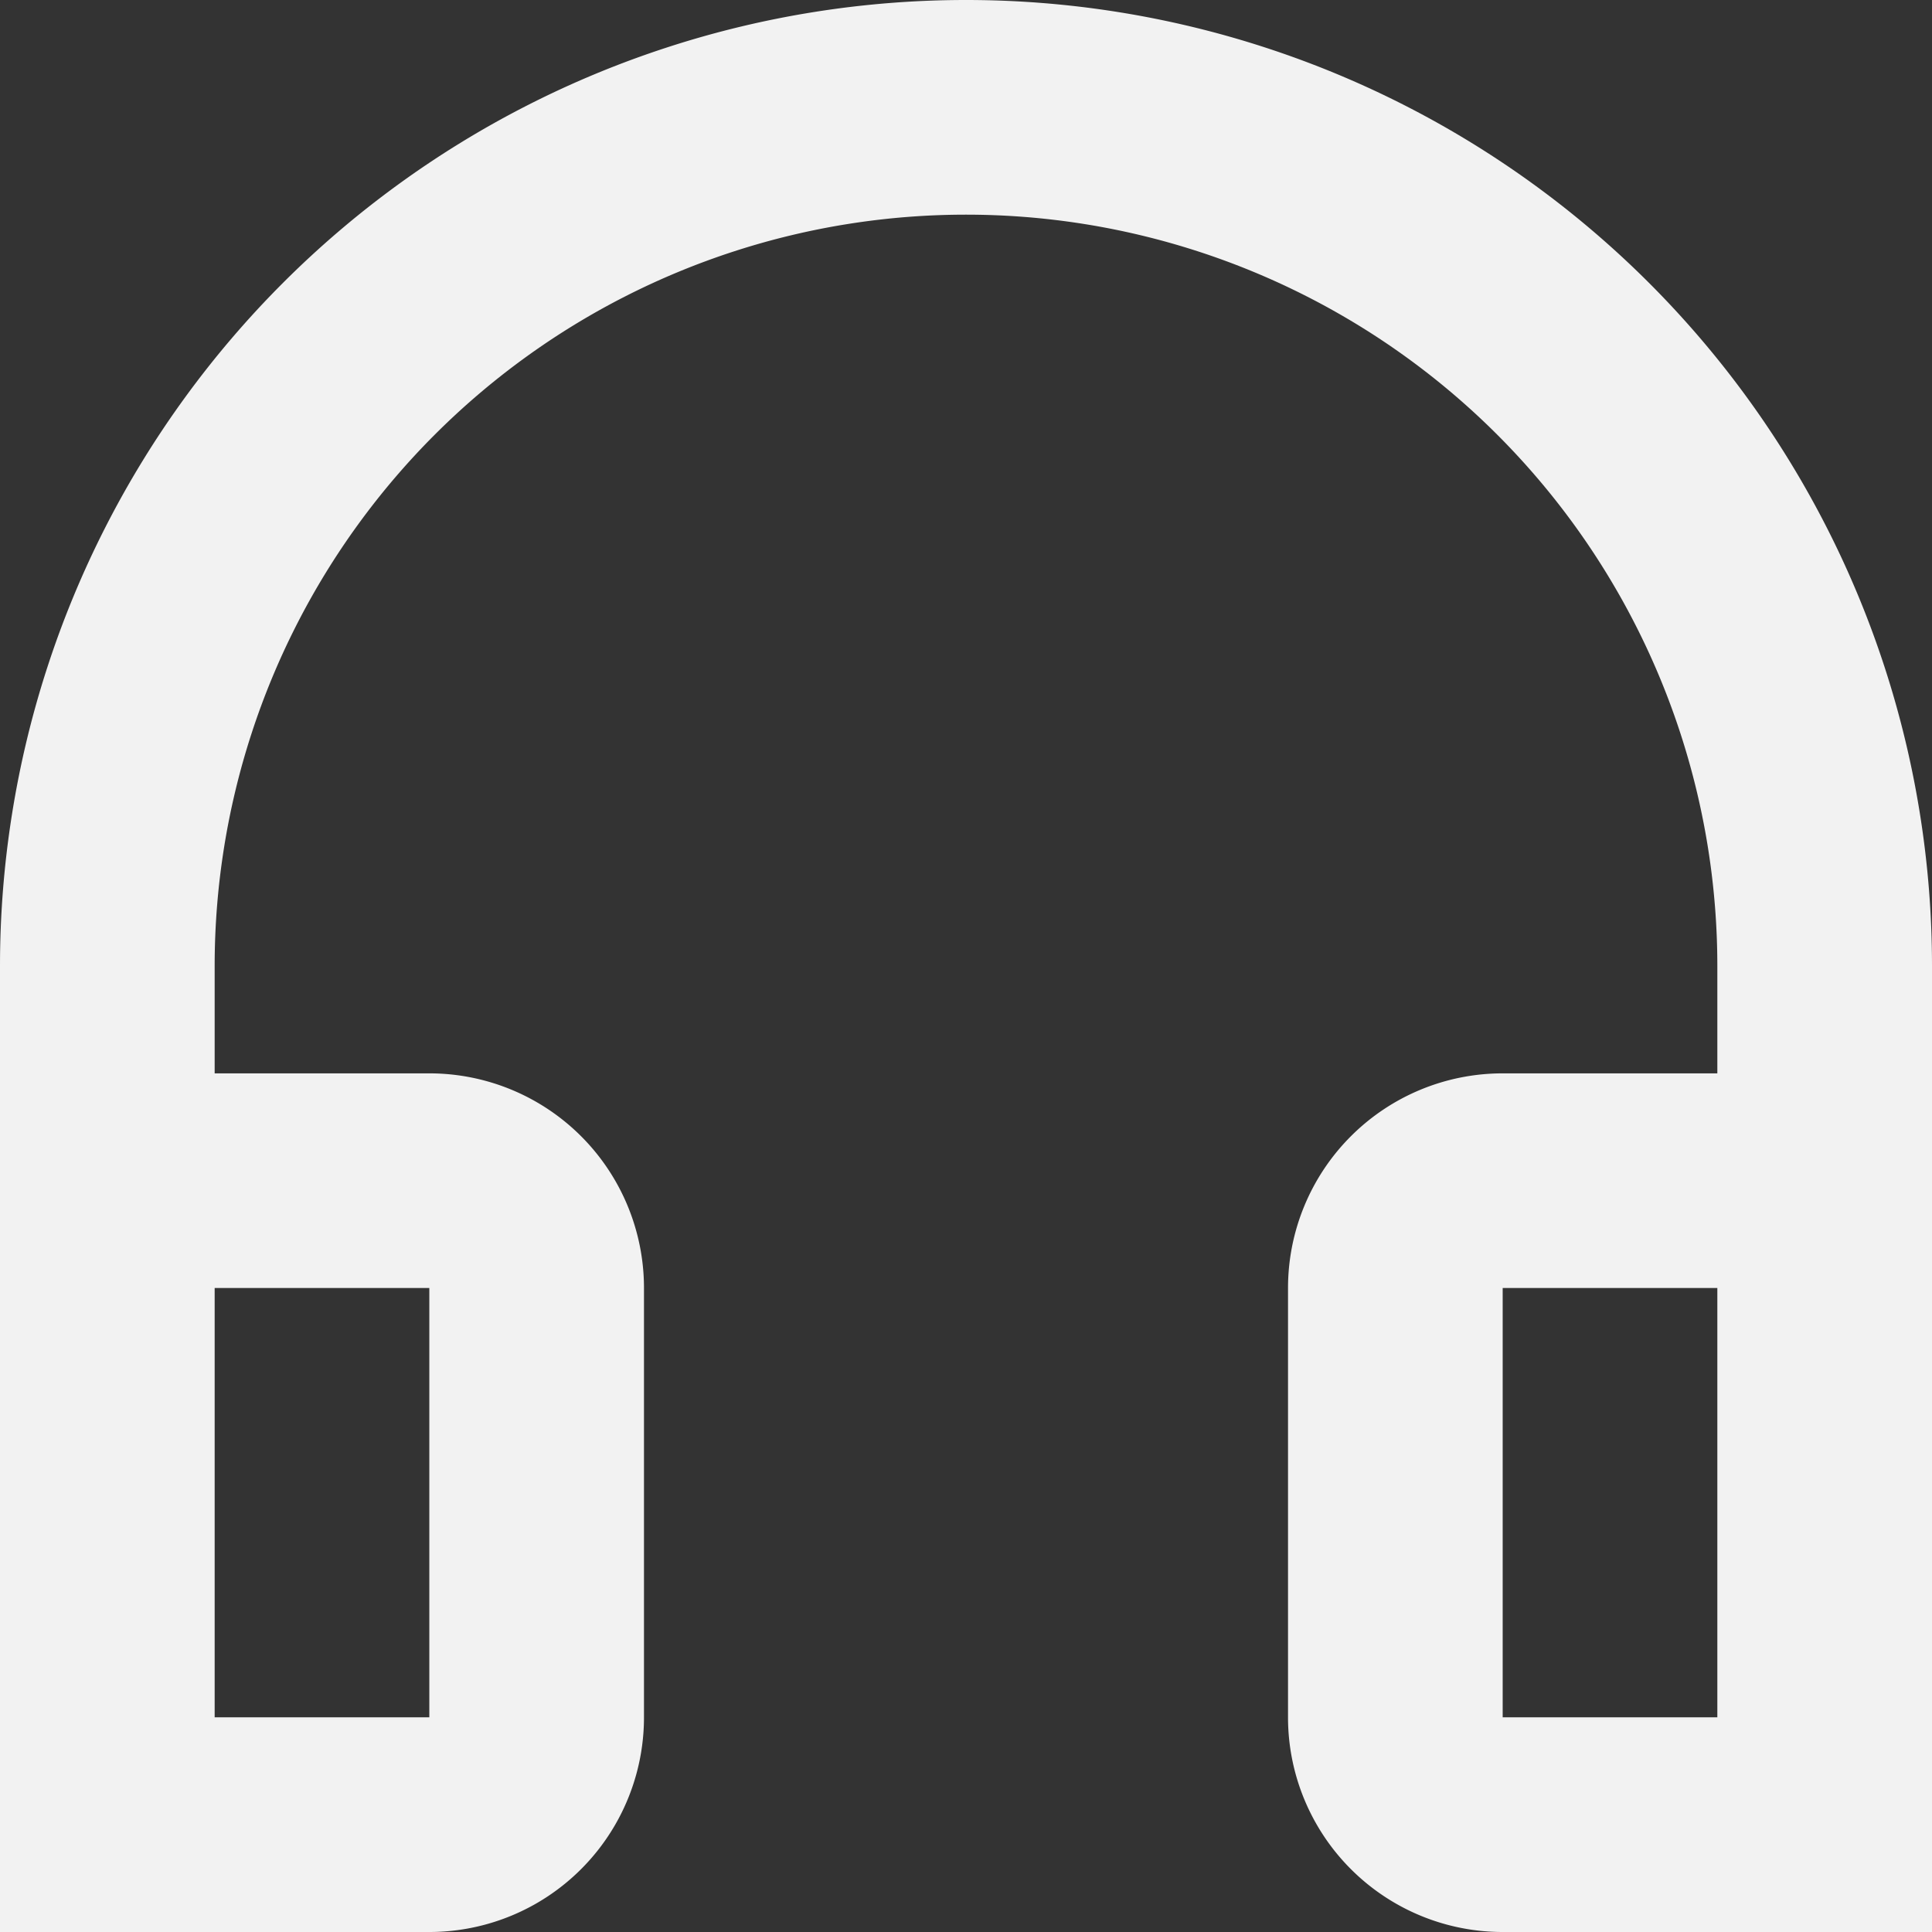 <svg xmlns="http://www.w3.org/2000/svg" width="32.68" height="32.68" viewBox="0 0 32.68 32.68"><rect x="0" y="0" width="32.68" height="32.68" fill="#333333" stroke="none"/><path d="M28.418,35.68a3.631,3.631,0,0,1-3.631-3.631V24.787a3.631,3.631,0,0,1,3.631-3.631h3.631V19.34a12.709,12.709,0,0,0-25.418,0v1.816h3.631a3.631,3.631,0,0,1,3.631,3.631v7.262a3.631,3.631,0,0,1-3.631,3.631H3V19.34a16.34,16.34,0,1,1,32.68,0V35.68Zm3.631-10.893H28.418v7.262h3.631Zm-21.787,0H6.631v7.262h3.631Z" transform="translate(-3 -3)" fill="#f2f2f2" fill-rule="evenodd"/></svg>